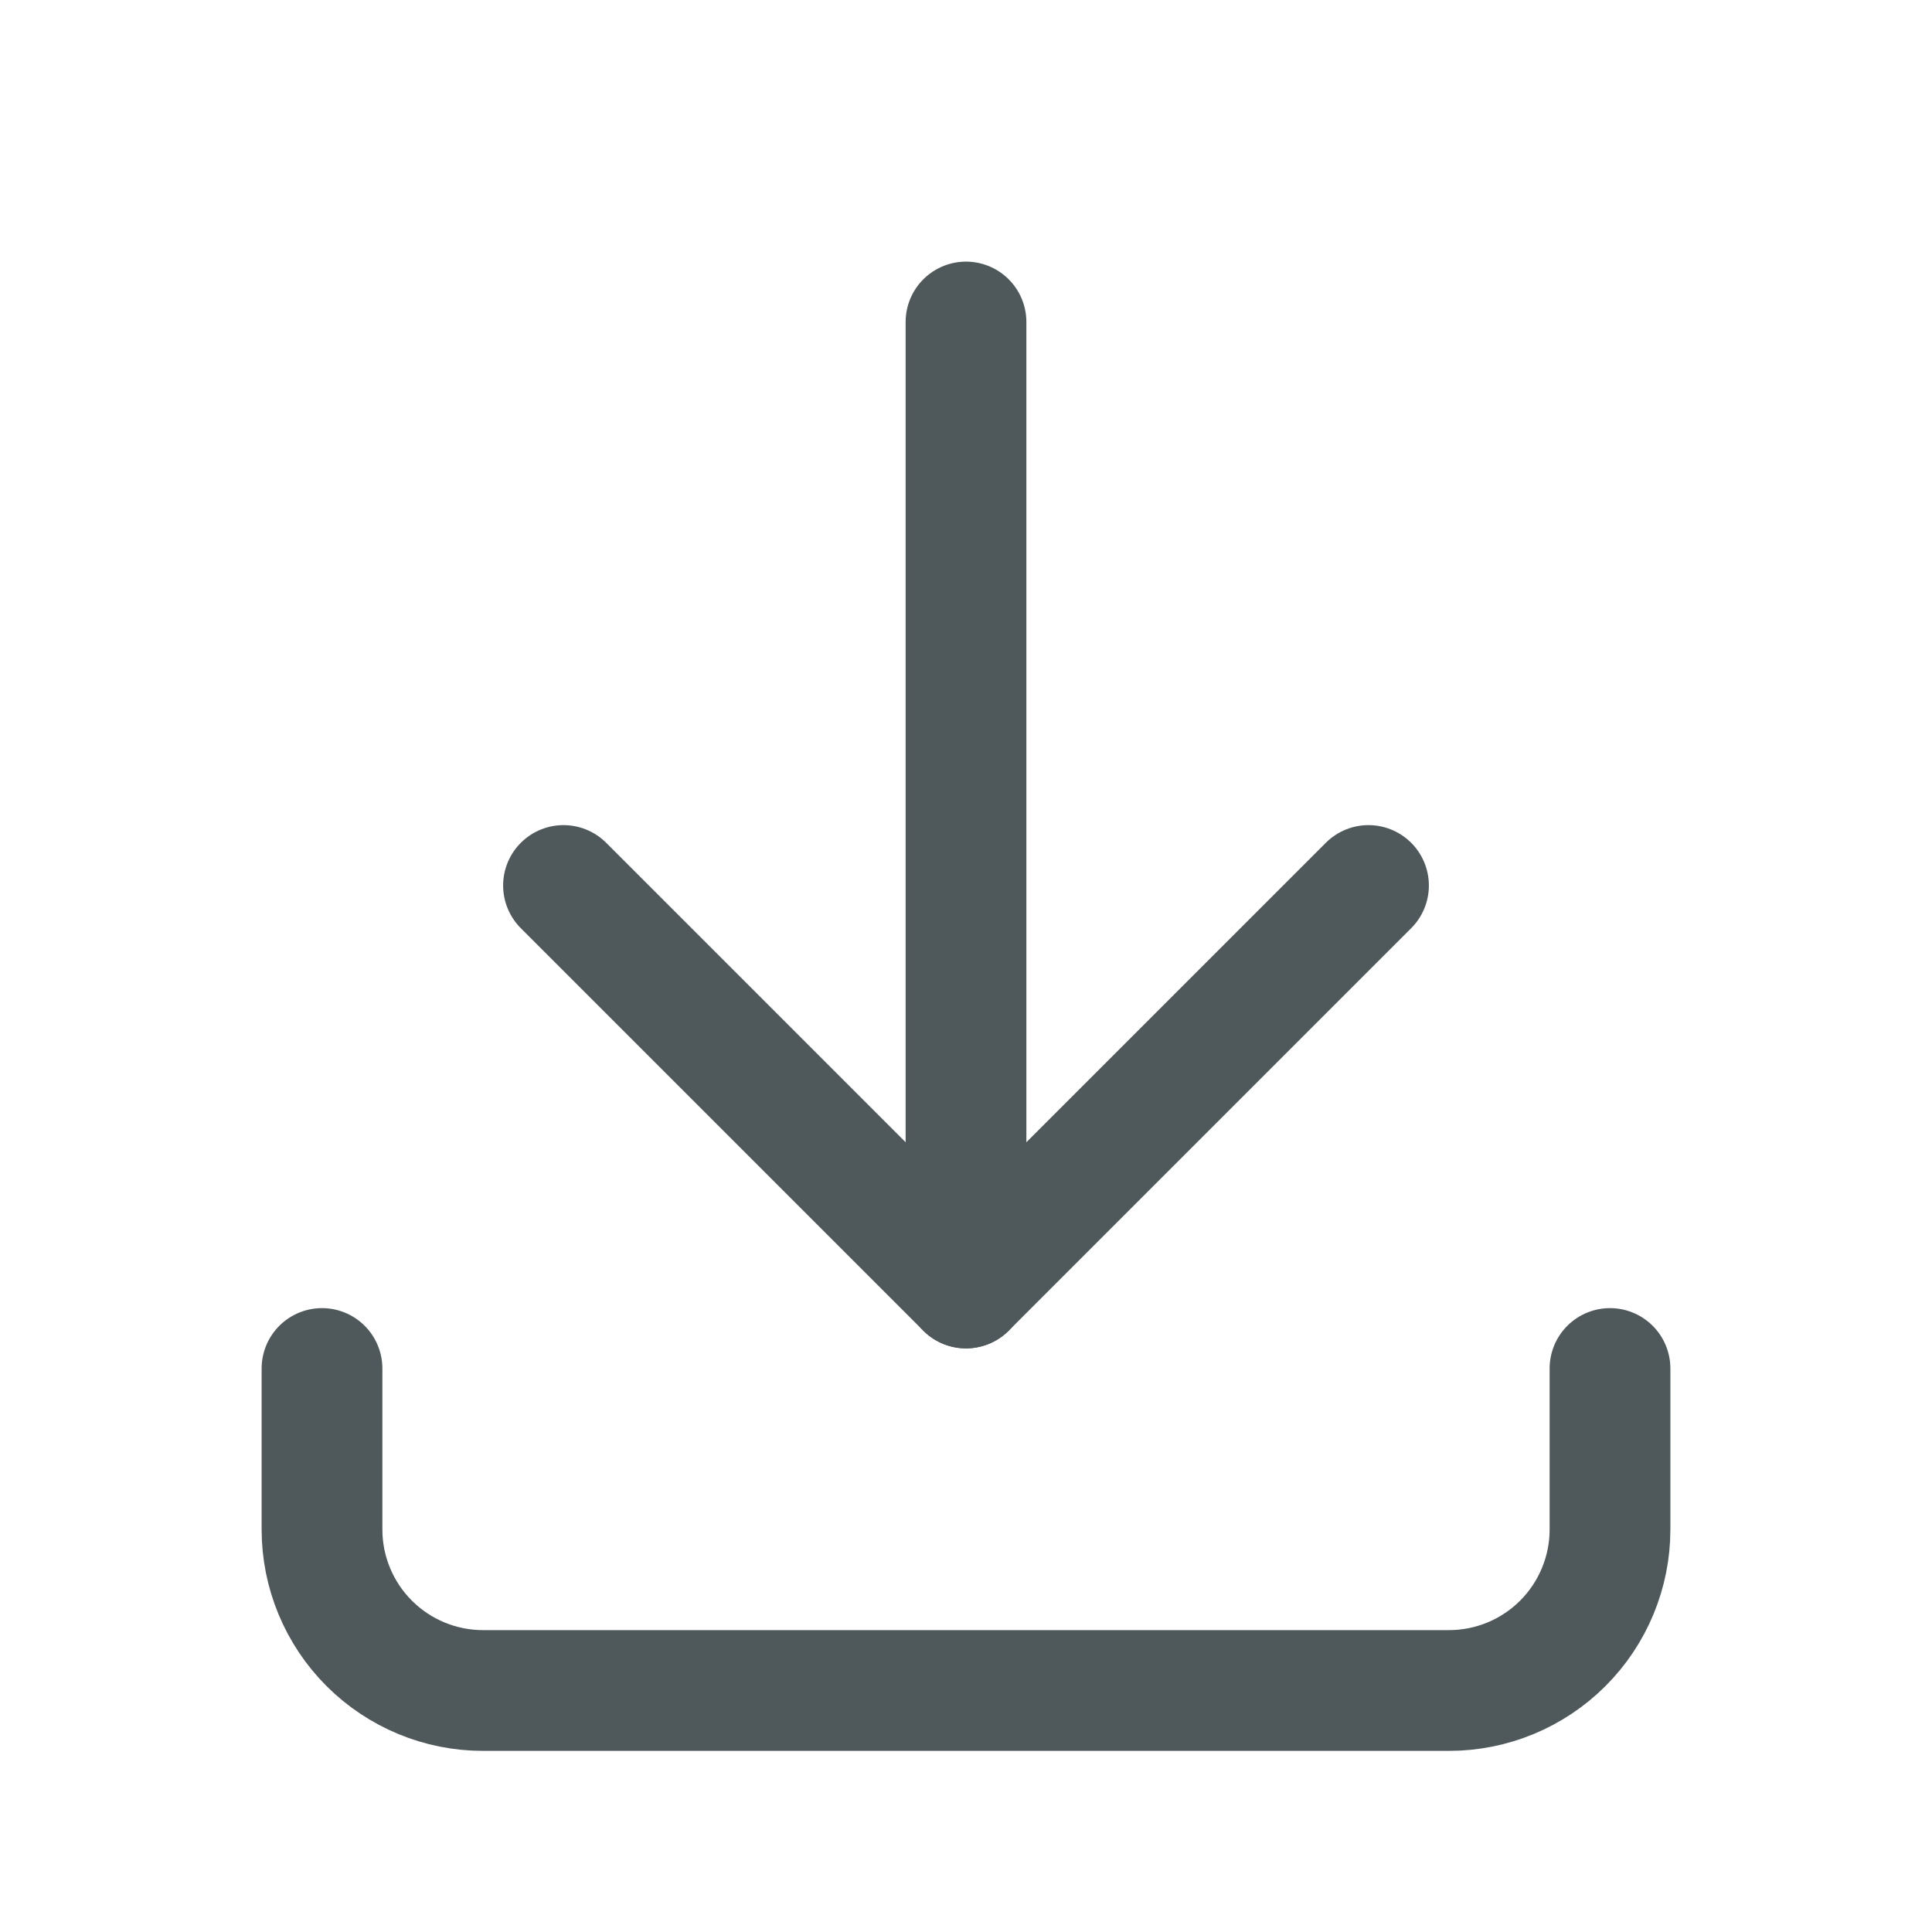 <svg width="24" height="24" viewBox="0 0 24 24" fill="none" xmlns="http://www.w3.org/2000/svg">
<g clip-path="url(#clip0_9554_18467)">
<path d="M4 17V19C4 19.53 4.211 20.039 4.586 20.414C4.961 20.789 5.47 21 6 21H18C18.53 21 19.039 20.789 19.414 20.414C19.789 20.039 20 19.53 20 19V17" stroke="#4F585B" stroke-width="1.5" stroke-linecap="round" stroke-linejoin="round"/>
<path d="M7 11L12 16L17 11" stroke="#4F585B" stroke-width="1.5" stroke-linecap="round" stroke-linejoin="round"/>
<path d="M12 4V16" stroke="#4F585B" stroke-width="1.5" stroke-linecap="round" stroke-linejoin="round"/>
</g>
<defs>
<clipPath id="clip0_9554_18467">
<rect width="24" height="24" fill="white"/>
</clipPath>
</defs>
</svg>
